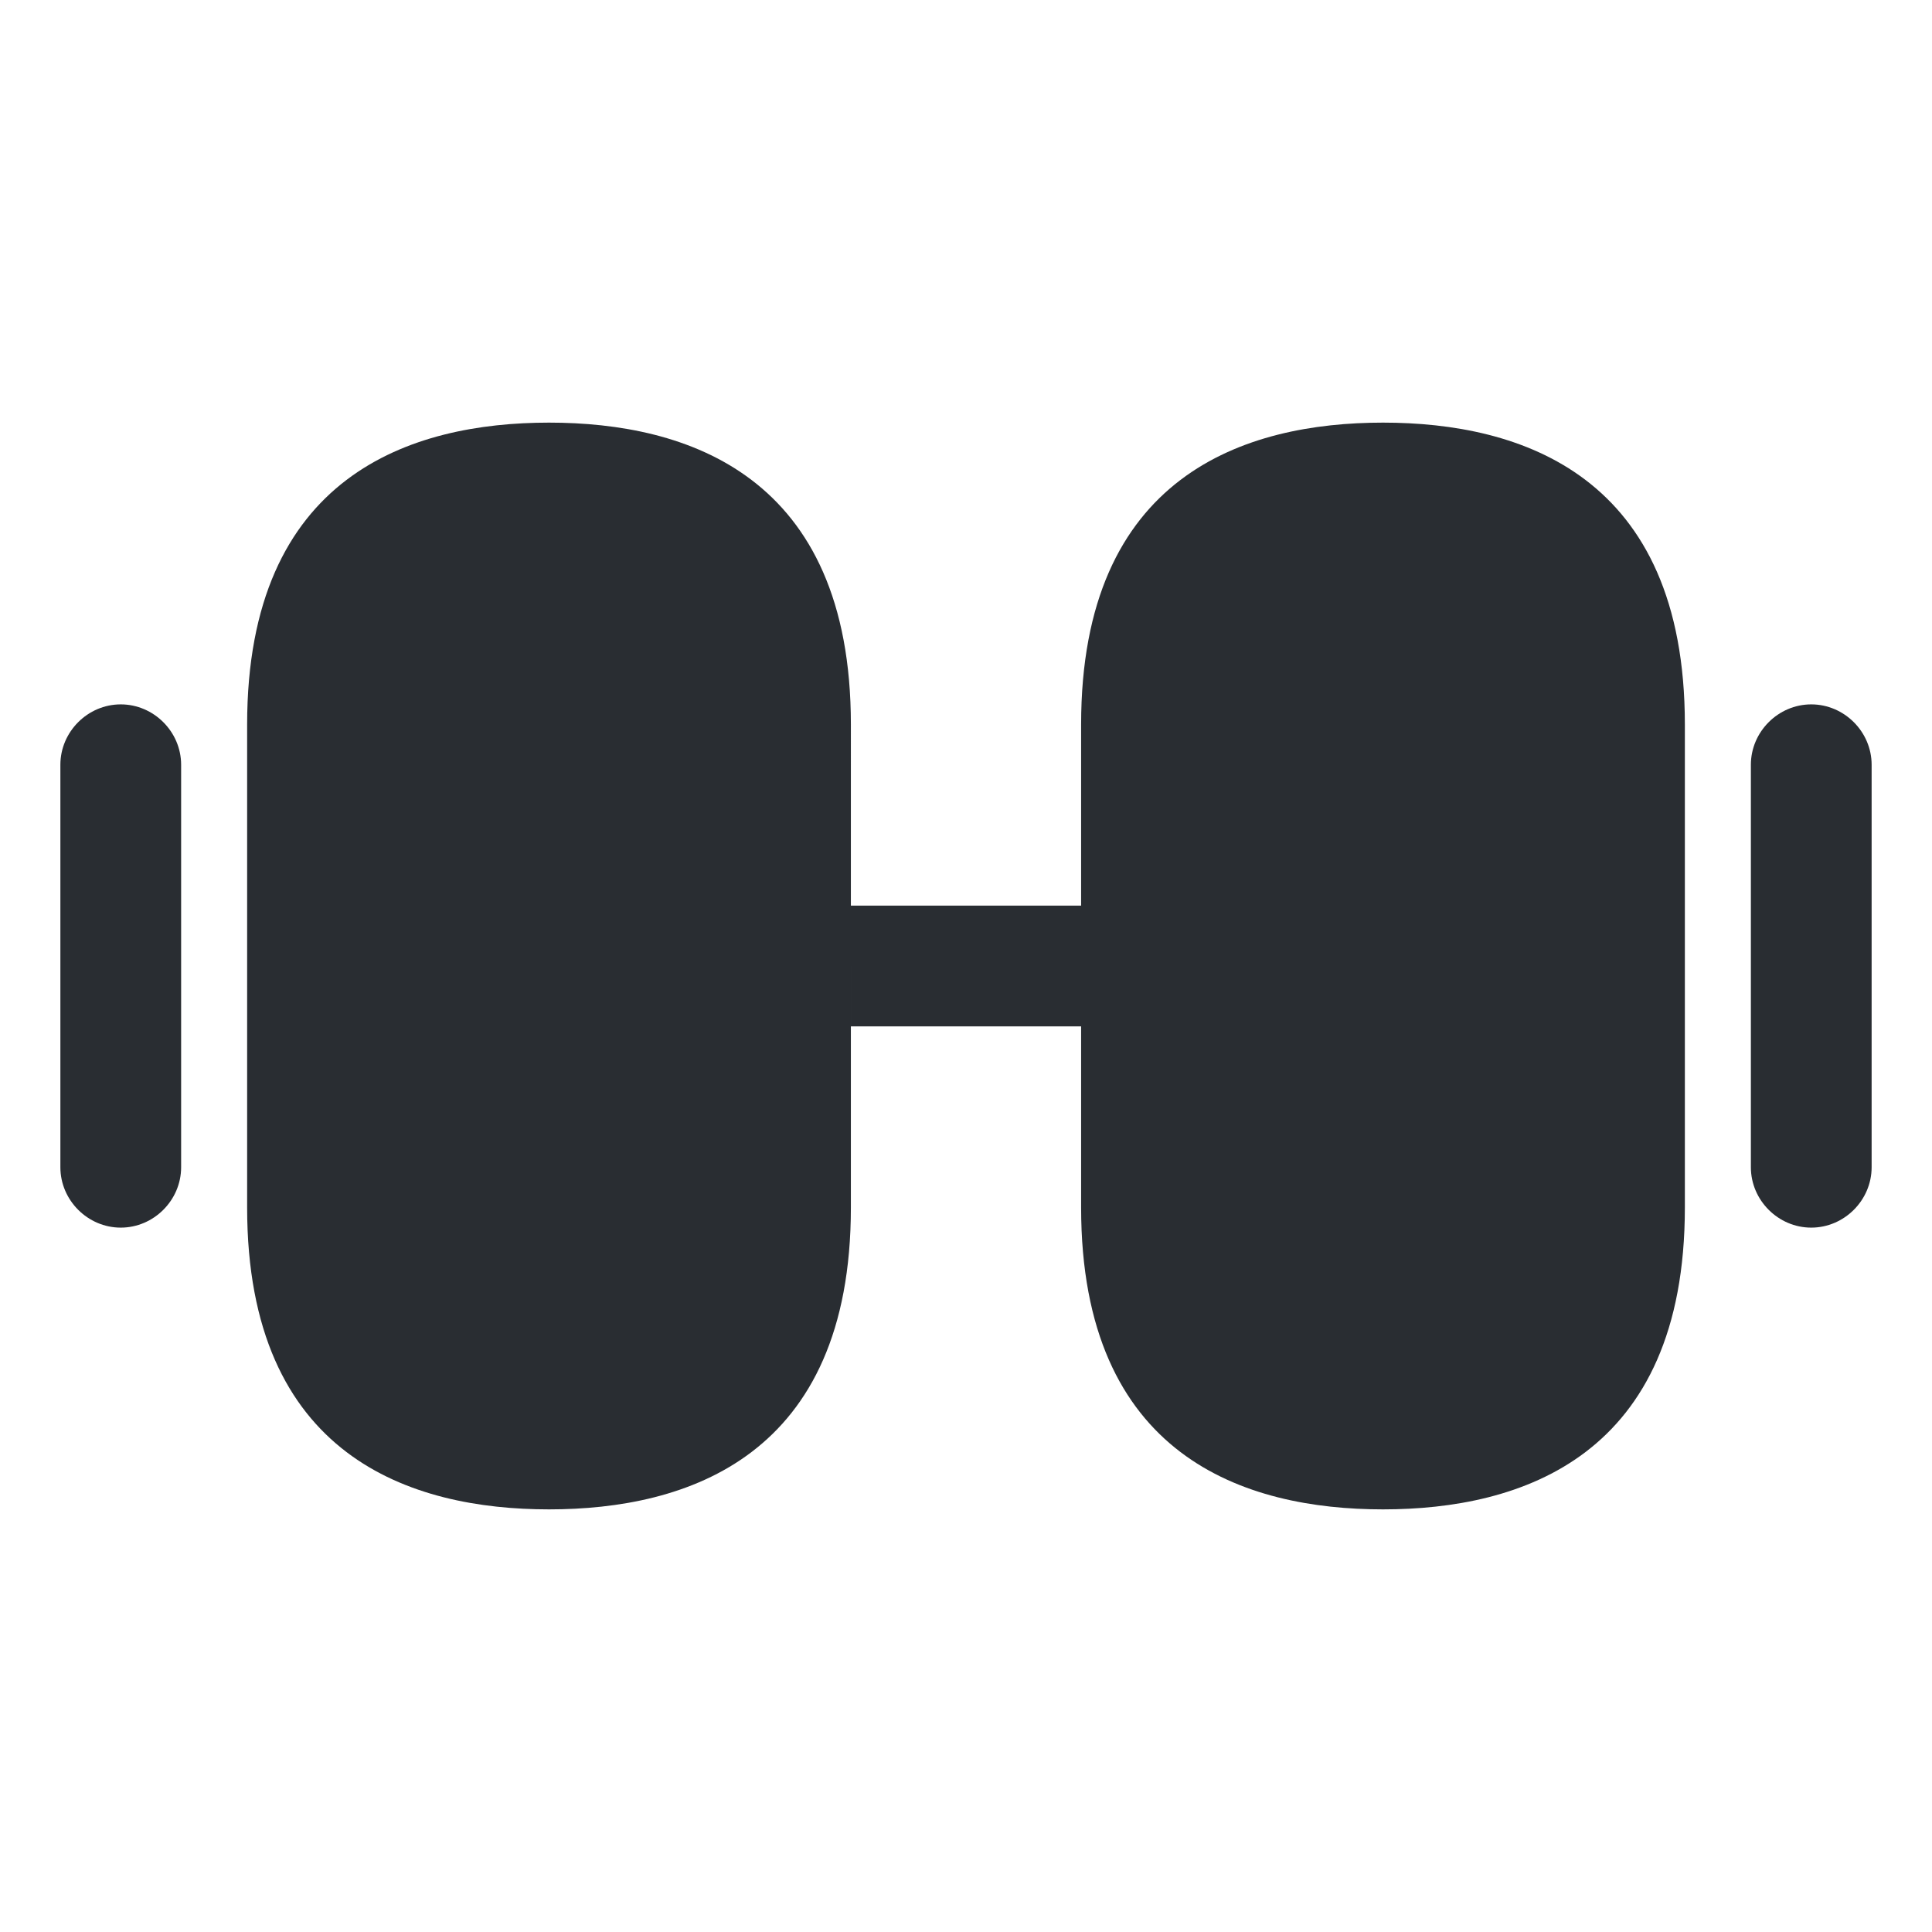 <svg xmlns="http://www.w3.org/2000/svg" width="24" height="24" fill="none"><path fill="#292D32" d="M17.18 5.25c-1.71 0-3.75.65-3.75 3.75v6c0 3.1 2.04 3.75 3.75 3.75s3.75-.65 3.75-3.75V9c0-3.1-2.04-3.75-3.75-3.75m-10.36 0c-1.71 0-3.75.65-3.75 3.75v6c0 3.1 2.04 3.75 3.75 3.75s3.75-.65 3.75-3.75V9c0-3.1-2.04-3.75-3.75-3.75m6.61 6h-2.86v1.5h2.86zm9.07 4c-.41 0-.75-.34-.75-.75v-5c0-.41.34-.75.75-.75s.75.34.75.75v5c0 .41-.34.75-.75.75m-21 0c-.41 0-.75-.34-.75-.75v-5c0-.41.34-.75.75-.75s.75.34.75.75v5c0 .41-.34.75-.75.75"/></svg>